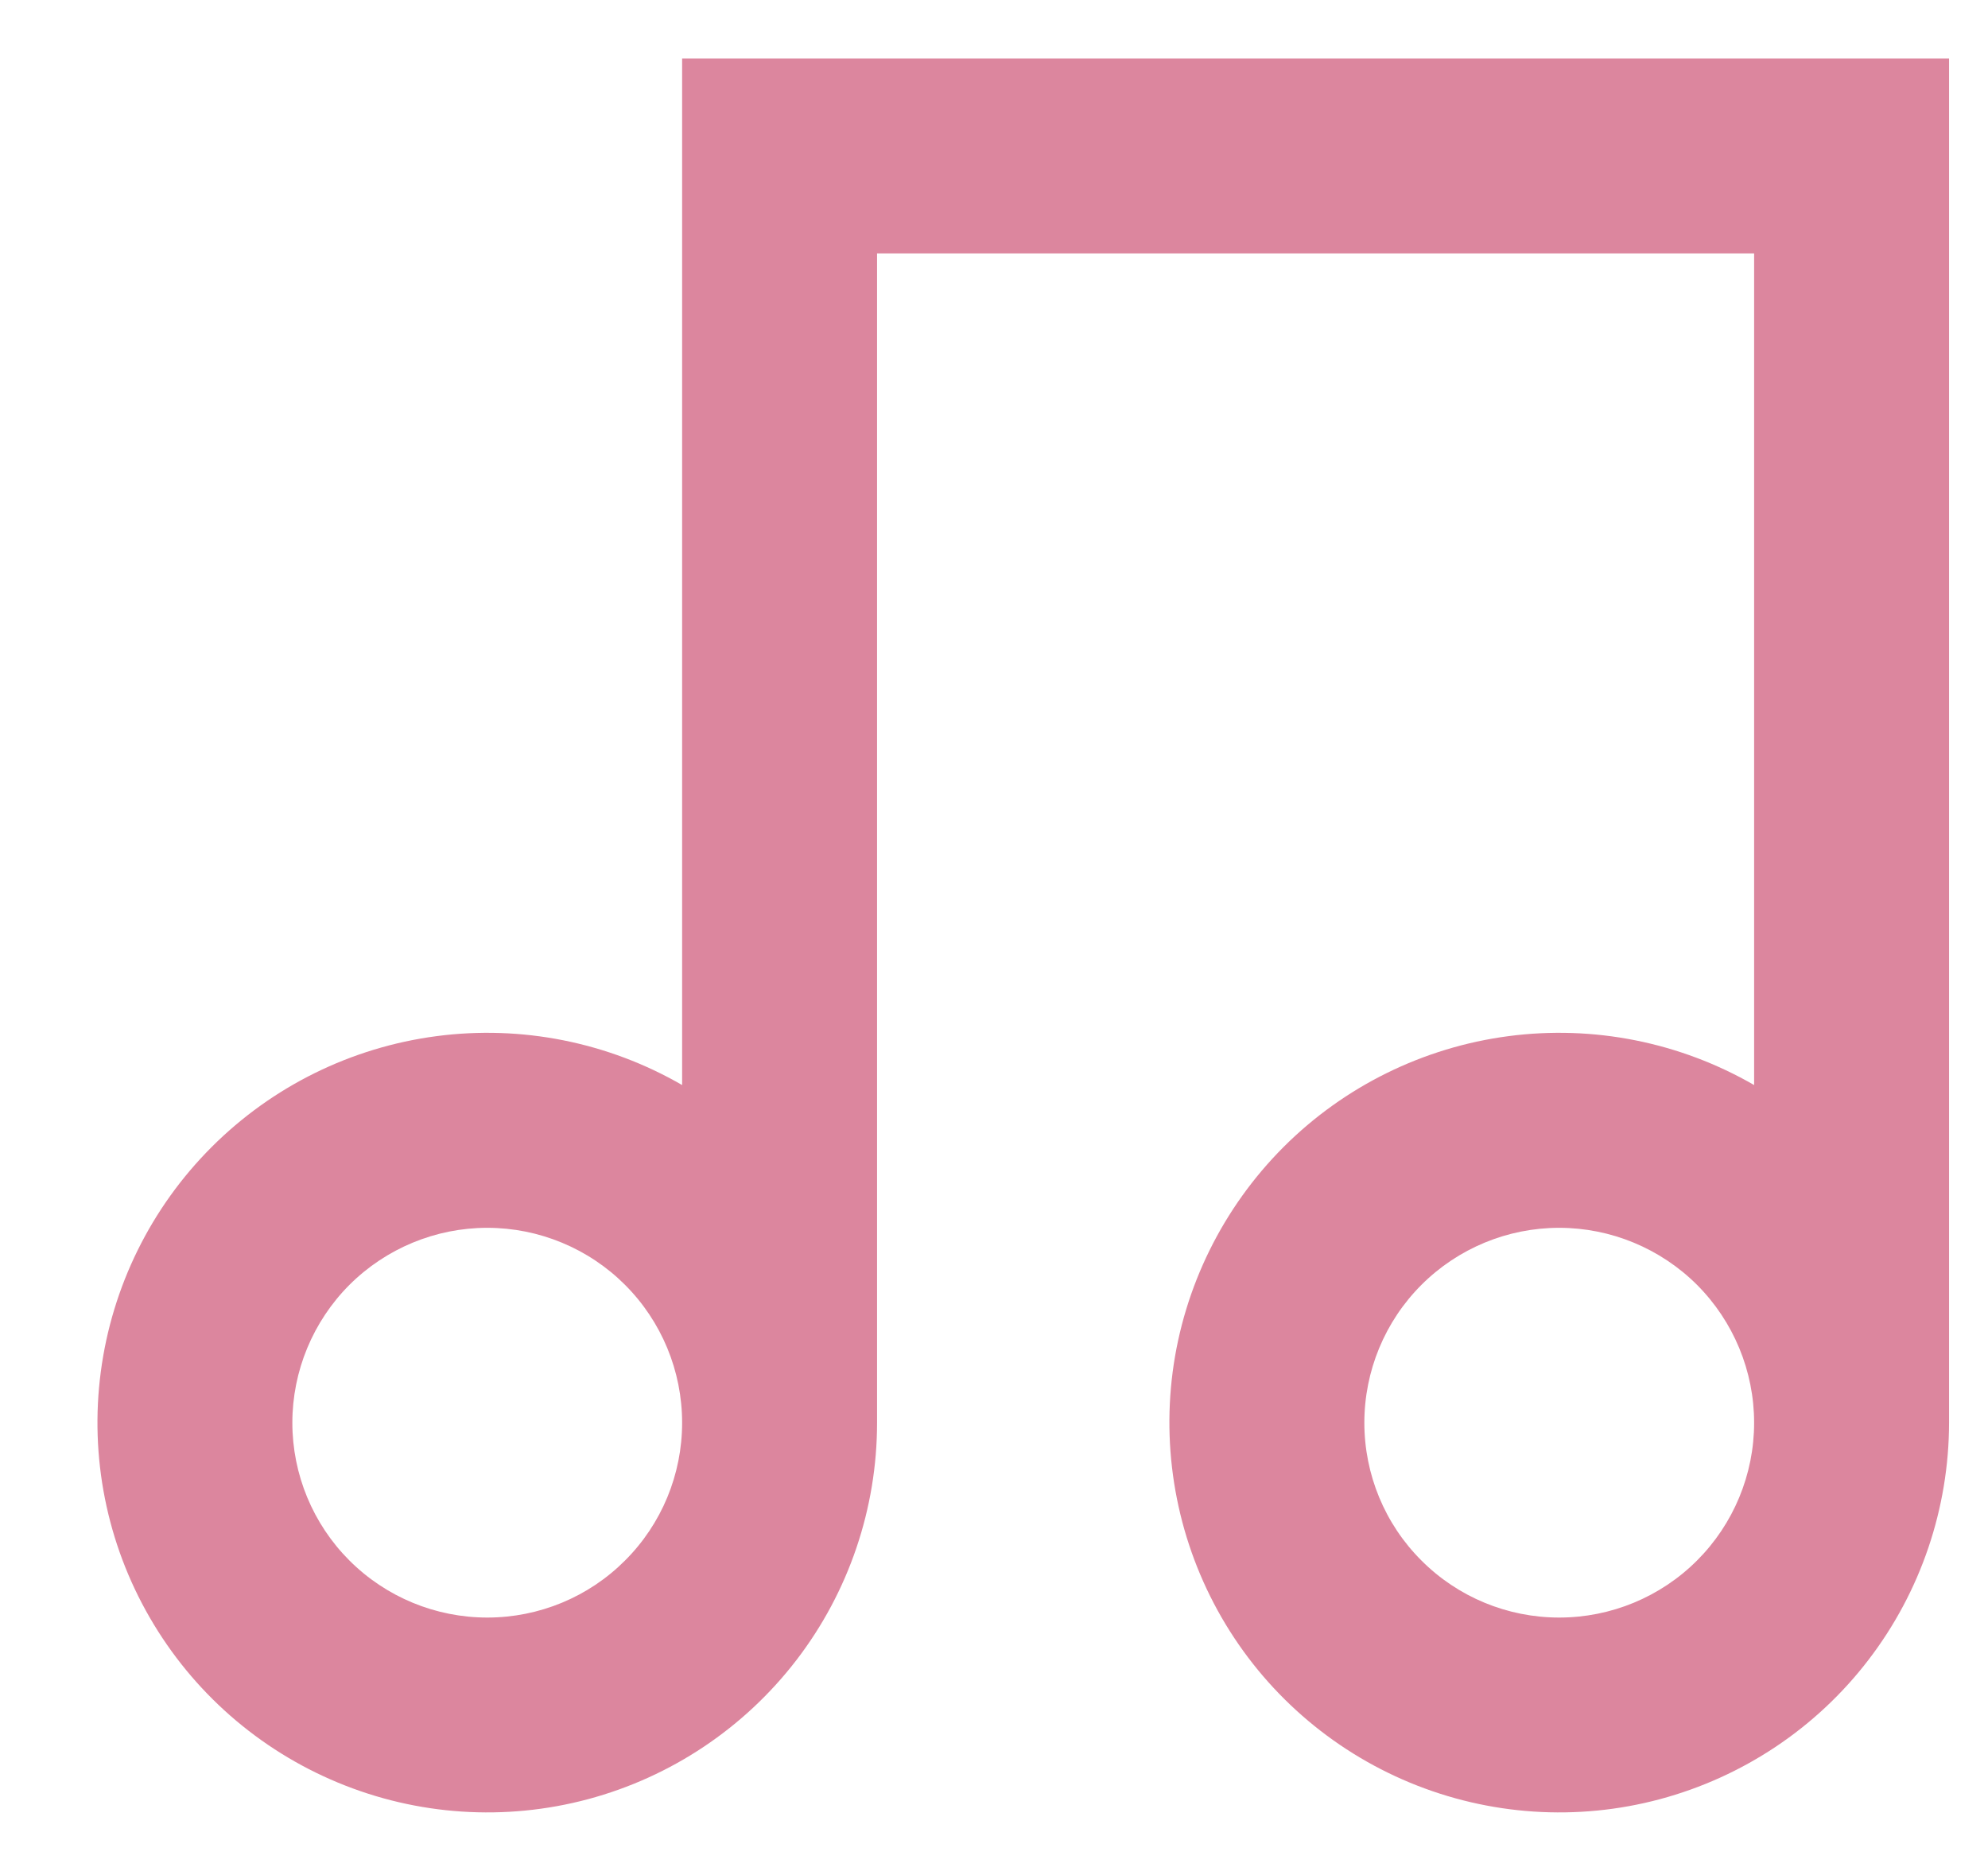 <svg width="17" height="16" viewBox="0 0 17 16" fill="none" xmlns="http://www.w3.org/2000/svg">
<path d="M16.667 0.5V12.167C16.666 12.9 16.424 13.614 15.977 14.196C15.531 14.778 14.904 15.196 14.195 15.386C13.487 15.576 12.735 15.526 12.057 15.245C11.379 14.964 10.813 14.468 10.446 13.832C10.08 13.197 9.933 12.458 10.028 11.731C10.124 11.003 10.458 10.328 10.976 9.809C11.495 9.29 12.171 8.957 12.898 8.861C13.626 8.765 14.364 8.912 15 9.279V2.167H7.5V12.167C7.5 12.9 7.258 13.614 6.811 14.196C6.364 14.778 5.738 15.196 5.029 15.386C4.32 15.576 3.568 15.526 2.891 15.245C2.213 14.964 1.647 14.468 1.28 13.832C0.913 13.197 0.766 12.458 0.862 11.731C0.958 11.003 1.291 10.328 1.81 9.809C2.329 9.29 3.004 8.957 3.732 8.861C4.459 8.765 5.198 8.912 5.833 9.279V0.5H16.667ZM4.167 13.833C4.609 13.833 5.033 13.658 5.345 13.345C5.658 13.033 5.833 12.609 5.833 12.167C5.833 11.725 5.658 11.301 5.345 10.988C5.033 10.676 4.609 10.5 4.167 10.5C3.725 10.5 3.301 10.676 2.988 10.988C2.676 11.301 2.5 11.725 2.5 12.167C2.5 12.609 2.676 13.033 2.988 13.345C3.301 13.658 3.725 13.833 4.167 13.833ZM13.333 13.833C13.775 13.833 14.199 13.658 14.512 13.345C14.824 13.033 15 12.609 15 12.167C15 11.725 14.824 11.301 14.512 10.988C14.199 10.676 13.775 10.5 13.333 10.5C12.891 10.5 12.467 10.676 12.155 10.988C11.842 11.301 11.667 11.725 11.667 12.167C11.667 12.609 11.842 13.033 12.155 13.345C12.467 13.658 12.891 13.833 13.333 13.833Z" fill="#DC869E"/>
</svg>

